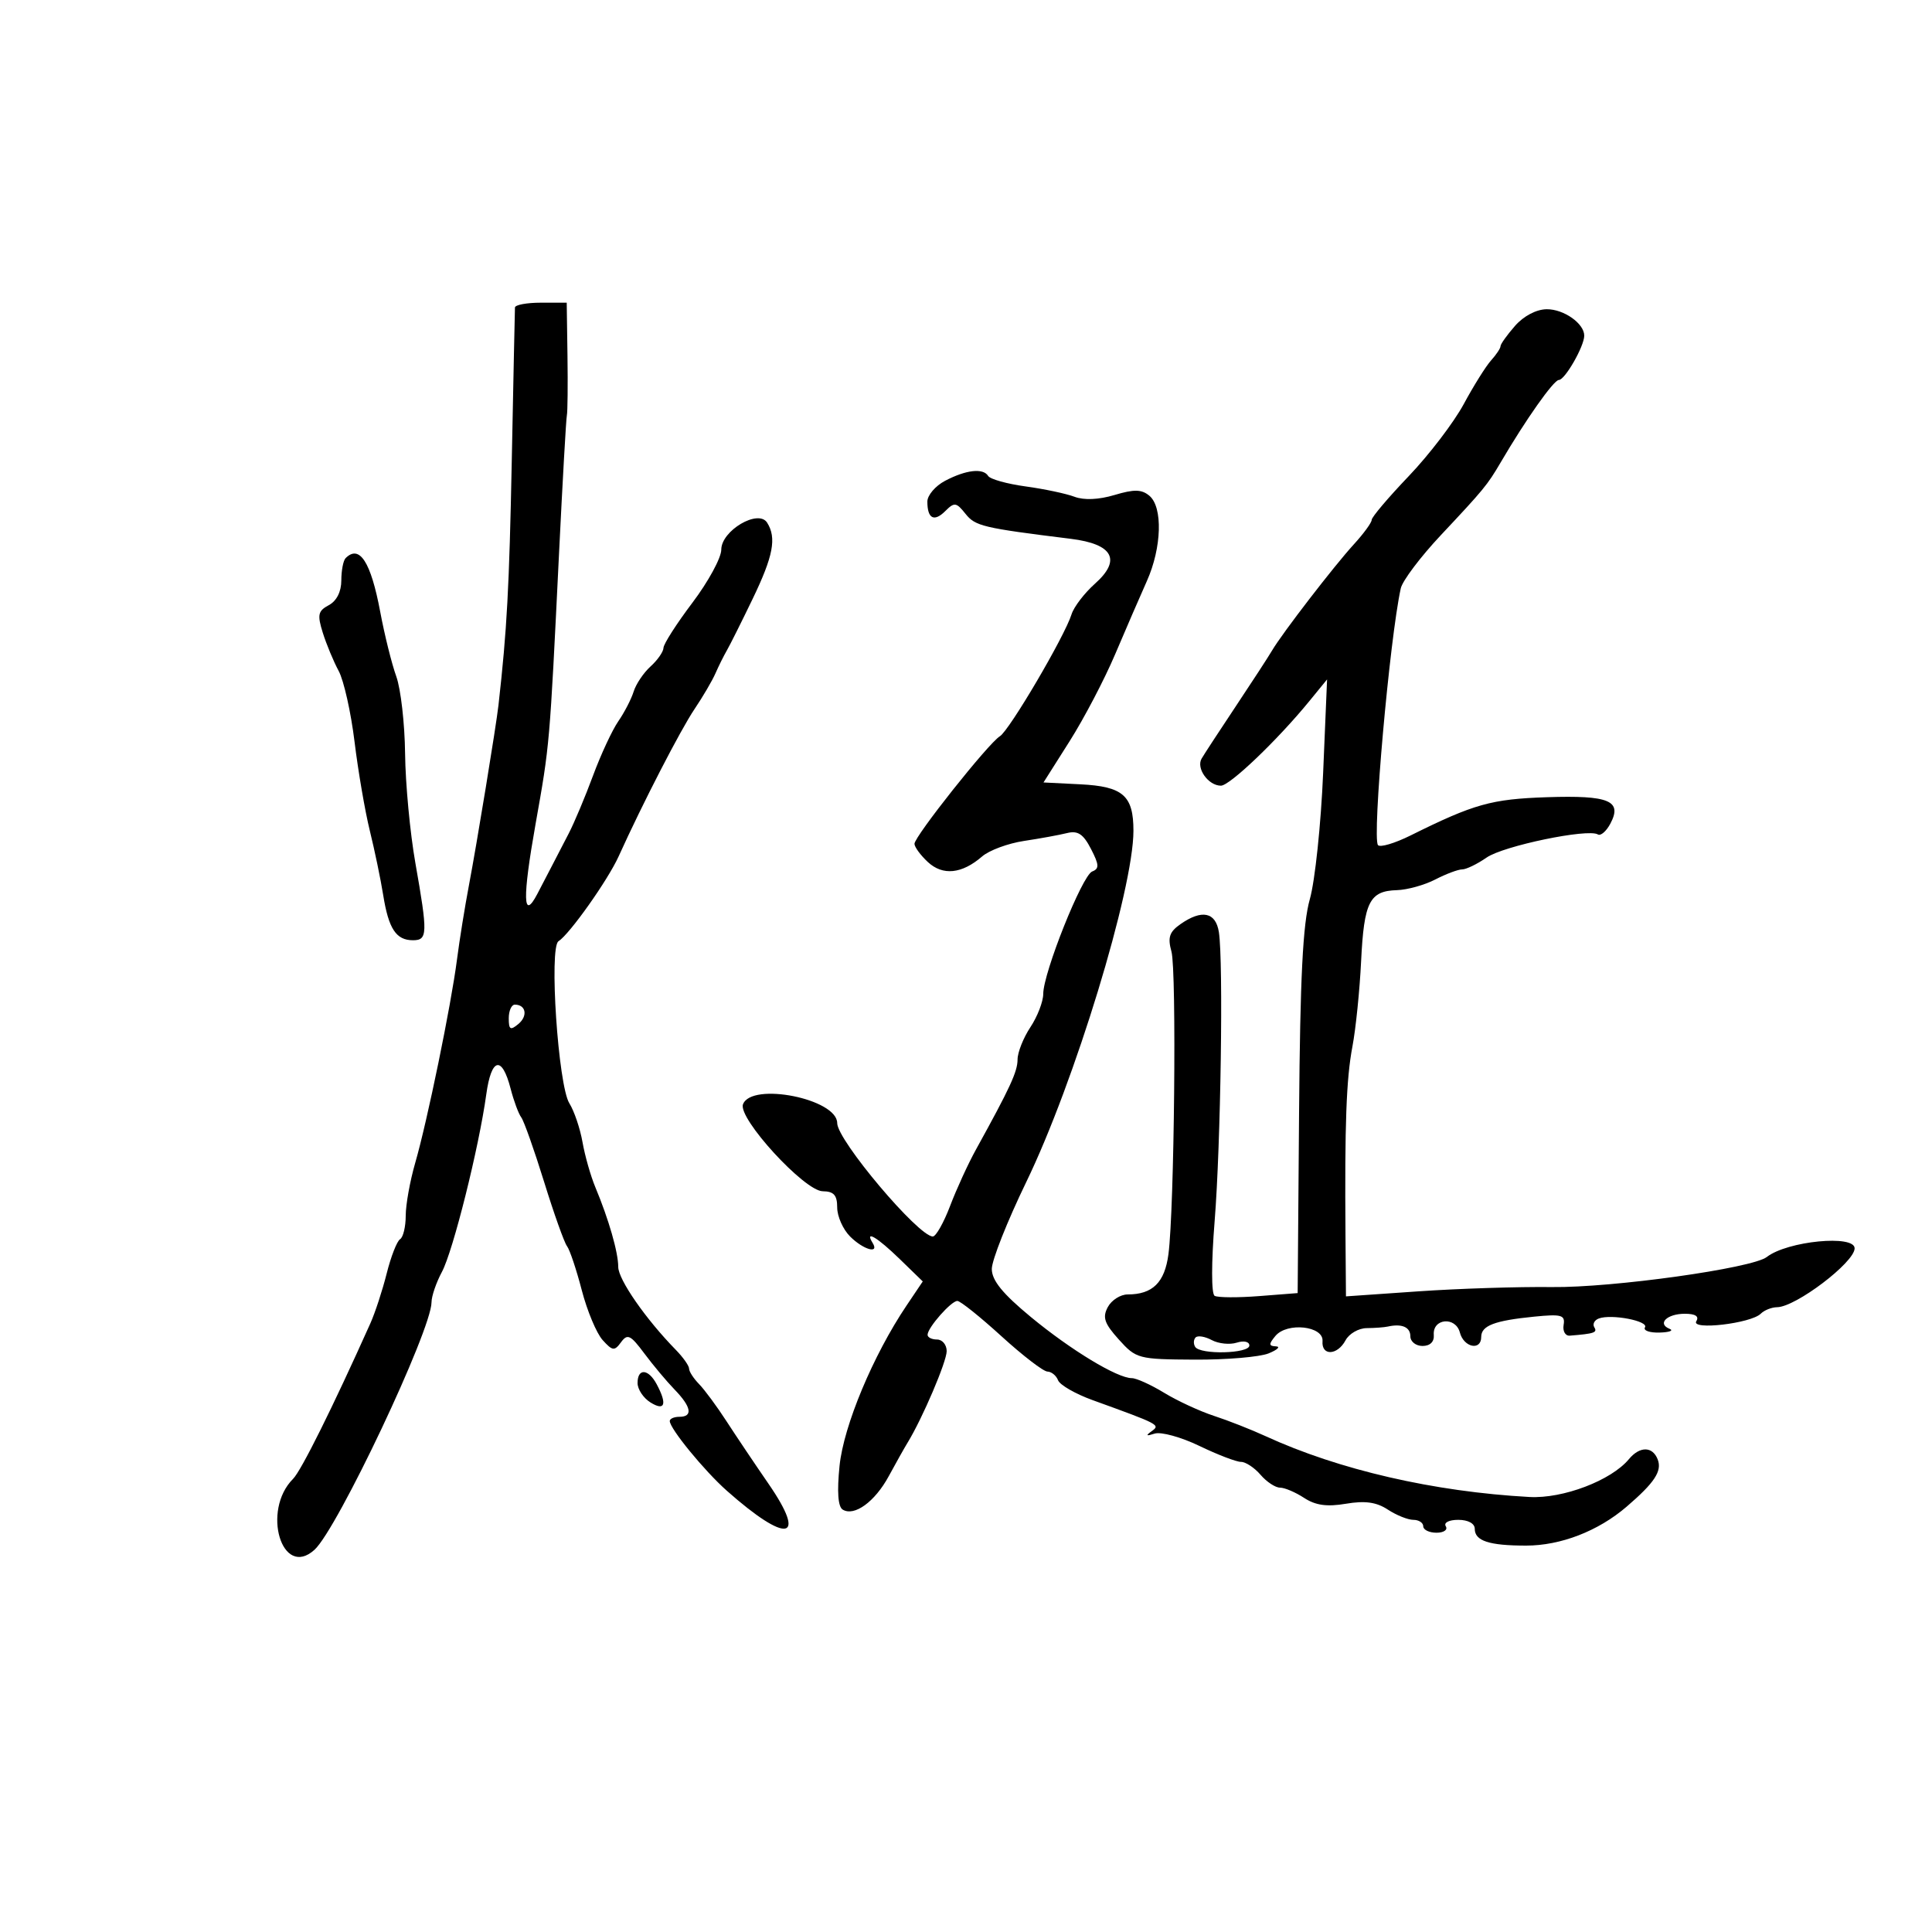 <svg xmlns="http://www.w3.org/2000/svg" width="300" height="300" viewBox="0 0 300 300" version="1.1">
	<path d="M 79.962 47.750 C 79.942 48.163, 79.719 58.850, 79.468 71.500 C 79.074 91.316, 78.723 97.767, 77.403 109.500 C 77.035 112.770, 74.039 131.035, 72.810 137.500 C 72.183 140.800, 71.350 145.975, 70.960 149 C 70.039 156.134, 66.352 174.084, 64.471 180.588 C 63.662 183.386, 63 187.072, 63 188.779 C 63 190.486, 62.605 192.126, 62.123 192.424 C 61.641 192.722, 60.707 195.111, 60.048 197.733 C 59.390 200.355, 58.245 203.850, 57.506 205.500 C 51.655 218.551, 46.776 228.366, 45.510 229.633 C 40.577 234.566, 43.784 245.220, 48.829 240.655 C 52.385 237.437, 66.991 206.548, 67.006 202.213 C 67.010 201.271, 67.736 199.150, 68.621 197.500 C 70.352 194.273, 74.376 178.169, 75.508 169.941 C 76.295 164.221, 77.945 163.841, 79.294 169.068 C 79.782 170.956, 80.521 172.950, 80.937 173.500 C 81.354 174.050, 82.949 178.550, 84.483 183.500 C 86.016 188.450, 87.619 192.950, 88.044 193.500 C 88.468 194.050, 89.501 197.129, 90.337 200.343 C 91.174 203.557, 92.632 207.040, 93.576 208.084 C 95.114 209.783, 95.413 209.818, 96.439 208.415 C 97.432 207.056, 97.911 207.287, 100.042 210.150 C 101.394 211.965, 103.513 214.495, 104.750 215.771 C 107.358 218.461, 107.631 220, 105.500 220 C 104.675 220, 104 220.295, 104 220.656 C 104 221.827, 109.362 228.378, 112.857 231.478 C 122.210 239.771, 125.423 239.231, 119.327 230.389 C 117.222 227.336, 114.284 222.962, 112.798 220.669 C 111.313 218.376, 109.400 215.787, 108.548 214.916 C 107.697 214.045, 107 212.967, 107 212.521 C 107 212.075, 106.073 210.763, 104.941 209.605 C 100.269 204.829, 96 198.680, 96 196.726 C 96 194.463, 94.527 189.335, 92.444 184.351 C 91.721 182.619, 90.824 179.469, 90.452 177.351 C 90.080 175.233, 89.161 172.518, 88.410 171.319 C 86.672 168.544, 85.235 147.098, 86.723 146.155 C 88.440 145.068, 94.394 136.663, 96.067 132.964 C 99.762 124.798, 105.674 113.323, 107.845 110.107 C 109.134 108.196, 110.596 105.702, 111.092 104.566 C 111.589 103.430, 112.386 101.825, 112.864 101 C 113.342 100.175, 115.143 96.575, 116.867 93 C 120.078 86.340, 120.614 83.518, 119.117 81.156 C 117.754 79.004, 112 82.396, 112 85.351 C 112 86.616, 109.987 90.317, 107.527 93.576 C 105.066 96.834, 103.041 99.993, 103.027 100.595 C 103.012 101.197, 102.111 102.494, 101.026 103.477 C 99.940 104.460, 98.756 106.217, 98.394 107.382 C 98.033 108.547, 96.960 110.625, 96.010 112 C 95.060 113.375, 93.293 117.176, 92.082 120.446 C 90.872 123.717, 89.169 127.767, 88.298 129.446 C 87.427 131.126, 86.249 133.400, 85.680 134.500 C 85.111 135.600, 84.097 137.546, 83.428 138.824 C 81.195 143.087, 81.108 139.507, 83.163 127.948 C 85.375 115.507, 85.337 115.935, 86.803 86 C 87.355 74.725, 87.903 65.050, 88.022 64.500 C 88.140 63.950, 88.184 59.788, 88.118 55.250 L 88 47 84 47 C 81.800 47, 79.983 47.337, 79.962 47.750 M 235.250 50.603 C 234.012 52.015, 233 53.434, 233 53.756 C 233 54.079, 232.344 55.067, 231.543 55.953 C 230.741 56.838, 228.829 59.892, 227.293 62.739 C 225.757 65.587, 221.912 70.623, 218.750 73.932 C 215.588 77.240, 212.998 80.297, 212.995 80.724 C 212.993 81.151, 211.755 82.850, 210.245 84.500 C 207.162 87.869, 199.096 98.340, 197.526 101.011 C 196.962 101.971, 194.440 105.849, 191.922 109.628 C 189.404 113.408, 187.002 117.082, 186.586 117.794 C 185.705 119.298, 187.630 122, 189.583 122 C 190.961 122, 198.366 114.923, 203.284 108.906 L 206.068 105.500 205.457 120 C 205.122 127.975, 204.192 136.801, 203.392 139.613 C 202.305 143.437, 201.883 151.791, 201.719 172.758 L 201.500 200.790 195.500 201.258 C 192.200 201.515, 189.099 201.496, 188.609 201.216 C 188.087 200.918, 188.087 196.105, 188.609 189.604 C 189.560 177.755, 189.978 149.317, 189.268 144.750 C 188.782 141.620, 186.628 141.171, 183.294 143.507 C 181.575 144.711, 181.296 145.564, 181.902 147.757 C 182.719 150.713, 182.351 187.750, 181.435 194.747 C 180.858 199.149, 178.983 201, 175.101 201 C 173.984 201, 172.597 201.884, 172.018 202.966 C 171.162 204.566, 171.481 205.502, 173.733 208.002 C 176.424 210.989, 176.748 211.075, 185.500 211.124 C 190.450 211.151, 195.625 210.713, 197 210.150 C 198.375 209.587, 198.882 209.098, 198.128 209.063 C 197.001 209.011, 196.986 208.722, 198.042 207.449 C 199.850 205.271, 205.548 205.894, 205.361 208.250 C 205.176 210.578, 207.667 210.490, 208.933 208.125 C 209.485 207.094, 210.963 206.241, 212.218 206.230 C 213.473 206.219, 214.950 206.110, 215.500 205.987 C 217.678 205.500, 219 206.071, 219 207.500 C 219 208.325, 219.850 209, 220.889 209 C 222.059 209, 222.725 208.349, 222.639 207.288 C 222.430 204.713, 226.025 204.380, 226.688 206.913 C 227.294 209.232, 230 209.799, 230 207.607 C 230 205.850, 232.042 205.065, 238.212 204.450 C 242.473 204.026, 243.058 204.190, 242.798 205.732 C 242.634 206.704, 243.063 207.455, 243.750 207.400 C 247.557 207.095, 248.070 206.922, 247.565 206.105 C 247.260 205.612, 247.571 204.997, 248.256 204.737 C 250.198 203.999, 256.044 205.120, 255.431 206.112 C 255.129 206.600, 256.146 206.964, 257.691 206.921 C 259.236 206.878, 259.935 206.614, 259.244 206.336 C 257.279 205.543, 258.848 204, 261.618 204 C 263.257 204, 263.872 204.399, 263.403 205.157 C 262.511 206.600, 271.895 205.505, 273.410 203.990 C 273.954 203.446, 275.097 202.992, 275.950 202.982 C 278.842 202.948, 287.932 196.055, 287.985 193.857 C 288.037 191.679, 277.538 192.702, 274.347 195.186 C 272.099 196.936, 250.411 199.971, 240.981 199.855 C 235.766 199.791, 226.438 200.090, 220.250 200.519 L 209 201.300 208.927 191.900 C 208.792 174.562, 209.049 167.532, 210.004 162.500 C 210.526 159.750, 211.133 153.788, 211.353 149.251 C 211.800 140.054, 212.663 138.342, 216.912 138.222 C 218.518 138.176, 221.197 137.432, 222.866 136.569 C 224.535 135.706, 226.416 135, 227.046 135 C 227.676 135, 229.386 134.171, 230.846 133.157 C 233.453 131.346, 246.578 128.621, 248.115 129.571 C 248.547 129.838, 249.414 129.095, 250.042 127.921 C 251.961 124.336, 249.886 123.467, 240.195 123.791 C 231.576 124.080, 228.897 124.832, 219.039 129.727 C 216.572 130.952, 214.292 131.627, 213.972 131.227 C 213.045 130.069, 215.785 99.204, 217.511 91.361 C 217.770 90.185, 220.574 86.464, 223.741 83.092 C 230.379 76.025, 230.972 75.304, 233 71.842 C 236.920 65.148, 241.258 59, 242.060 59 C 243.004 59, 246 53.769, 246 52.121 C 246 50.234, 242.831 48, 240.179 48.018 C 238.570 48.029, 236.601 49.062, 235.250 50.603 M 146.750 74.661 C 145.238 75.457, 144 76.910, 144 77.888 C 144 80.543, 145.049 81.094, 146.790 79.353 C 148.192 77.951, 148.494 77.992, 149.921 79.783 C 151.448 81.700, 152.611 81.976, 166.285 83.669 C 172.832 84.479, 174.166 86.946, 170.042 90.620 C 168.392 92.091, 166.747 94.240, 166.387 95.397 C 165.325 98.812, 156.732 113.428, 155.258 114.327 C 153.476 115.414, 142 129.869, 142 131.027 C 142 131.519, 142.931 132.789, 144.069 133.849 C 146.390 136.012, 149.361 135.710, 152.500 132.992 C 153.600 132.039, 156.525 130.955, 159 130.582 C 161.475 130.209, 164.480 129.660, 165.678 129.362 C 167.362 128.942, 168.206 129.497, 169.403 131.812 C 170.682 134.286, 170.715 134.895, 169.592 135.326 C 168.048 135.919, 162.003 151.041, 161.993 154.335 C 161.990 155.526, 161.093 157.850, 160 159.500 C 158.907 161.150, 158.010 163.407, 158.007 164.515 C 158 166.411, 156.861 168.877, 151.548 178.500 C 150.333 180.700, 148.526 184.637, 147.534 187.250 C 146.541 189.863, 145.333 192, 144.849 192 C 142.610 192, 130 177.050, 130 174.396 C 130 170.630, 116.715 167.974, 115.373 171.471 C 114.543 173.634, 124.911 184.947, 127.750 184.977 C 129.477 184.995, 130 185.581, 130 187.500 C 130 188.875, 130.900 190.900, 132 192 C 134.057 194.057, 136.603 194.784, 135.500 193 C 134.222 190.932, 136.224 192.121, 139.693 195.490 L 143.286 198.980 140.757 202.740 C 135.570 210.450, 130.997 221.397, 130.365 227.612 C 129.956 231.636, 130.122 233.958, 130.851 234.408 C 132.651 235.520, 135.849 233.200, 138.007 229.217 C 139.115 227.172, 140.434 224.825, 140.939 224 C 143.241 220.236, 147 211.433, 147 209.804 C 147 208.812, 146.325 208, 145.500 208 C 144.675 208, 144.015 207.662, 144.033 207.250 C 144.084 206.105, 147.709 201.999, 148.660 202.009 C 149.122 202.014, 152.200 204.478, 155.500 207.485 C 158.800 210.492, 162.014 212.964, 162.643 212.976 C 163.272 212.989, 164.015 213.597, 164.295 214.327 C 164.575 215.056, 166.986 216.443, 169.652 217.408 C 180.096 221.188, 180.207 221.247, 178.817 222.244 C 177.853 222.935, 177.980 223.034, 179.289 222.611 C 180.273 222.293, 183.395 223.150, 186.226 224.516 C 189.058 225.882, 191.969 227, 192.697 227 C 193.424 227, 194.790 227.900, 195.732 229 C 196.674 230.100, 198.035 231, 198.757 231 C 199.480 231, 201.165 231.717, 202.502 232.593 C 204.272 233.753, 206.042 234, 209 233.500 C 211.958 233, 213.728 233.247, 215.498 234.407 C 216.835 235.283, 218.620 236, 219.465 236 C 220.309 236, 221 236.450, 221 237 C 221 237.550, 221.927 238, 223.059 238 C 224.191 238, 224.840 237.550, 224.500 237 C 224.149 236.433, 224.990 236, 226.441 236 C 227.962 236, 229 236.565, 229 237.393 C 229 239.272, 231.226 240, 236.973 240 C 242.344 240, 248.163 237.749, 252.569 233.967 C 256.922 230.230, 258.105 228.436, 257.410 226.627 C 256.618 224.563, 254.626 224.541, 252.935 226.578 C 250.189 229.887, 242.703 232.736, 237.500 232.452 C 222.662 231.642, 207.878 228.233, 196.500 222.999 C 194.300 221.987, 190.700 220.571, 188.500 219.853 C 186.300 219.135, 182.821 217.525, 180.770 216.274 C 178.718 215.023, 176.461 214, 175.754 214 C 173.486 214, 166.291 209.643, 160.066 204.500 C 155.679 200.875, 154.012 198.825, 154.007 197.047 C 154.003 195.699, 156.410 189.624, 159.356 183.547 C 166.846 168.096, 176 138.097, 176 129.001 C 176 123.536, 174.384 122.120, 167.767 121.788 L 162.034 121.500 166.092 115.091 C 168.324 111.567, 171.505 105.492, 173.161 101.591 C 174.817 97.691, 177.034 92.575, 178.086 90.223 C 180.404 85.044, 180.586 78.731, 178.468 76.974 C 177.267 75.976, 176.102 75.952, 173.064 76.863 C 170.622 77.594, 168.324 77.695, 166.845 77.136 C 165.555 76.648, 162.138 75.925, 159.251 75.531 C 156.364 75.136, 153.750 74.405, 153.442 73.906 C 152.664 72.647, 150.004 72.947, 146.750 74.661 M 53.667 86.667 C 53.300 87.033, 53 88.593, 53 90.131 C 53 91.880, 52.270 93.320, 51.054 93.971 C 49.378 94.868, 49.249 95.461, 50.124 98.256 C 50.683 100.040, 51.793 102.710, 52.591 104.189 C 53.388 105.668, 54.497 110.618, 55.055 115.189 C 55.613 119.760, 56.681 125.975, 57.427 129 C 58.174 132.025, 59.109 136.525, 59.505 139 C 60.343 144.232, 61.510 146, 64.122 146 C 66.406 146, 66.437 144.994, 64.497 134 C 63.672 129.325, 62.955 121.688, 62.902 117.029 C 62.850 112.369, 62.233 106.969, 61.532 105.029 C 60.831 103.088, 59.709 98.575, 59.040 95 C 57.589 87.251, 55.822 84.511, 53.667 86.667 M 79 158.122 C 79 159.889, 79.250 160.038, 80.489 159.009 C 81.994 157.760, 81.673 156, 79.941 156 C 79.423 156, 79 156.955, 79 158.122 M 185.659 207.675 C 185.326 208.007, 185.294 208.666, 185.586 209.139 C 186.357 210.387, 194 210.199, 194 208.933 C 194 208.327, 193.151 208.135, 192.038 208.488 C 190.959 208.831, 189.218 208.652, 188.169 208.091 C 187.121 207.529, 185.991 207.342, 185.659 207.675 M 99 214.759 C 99 215.727, 99.900 217.081, 101 217.768 C 103.253 219.175, 103.635 218.055, 101.965 214.934 C 100.672 212.519, 99 212.421, 99 214.759" stroke="none" fill="black" fill-rule="evenodd"/>
</svg>